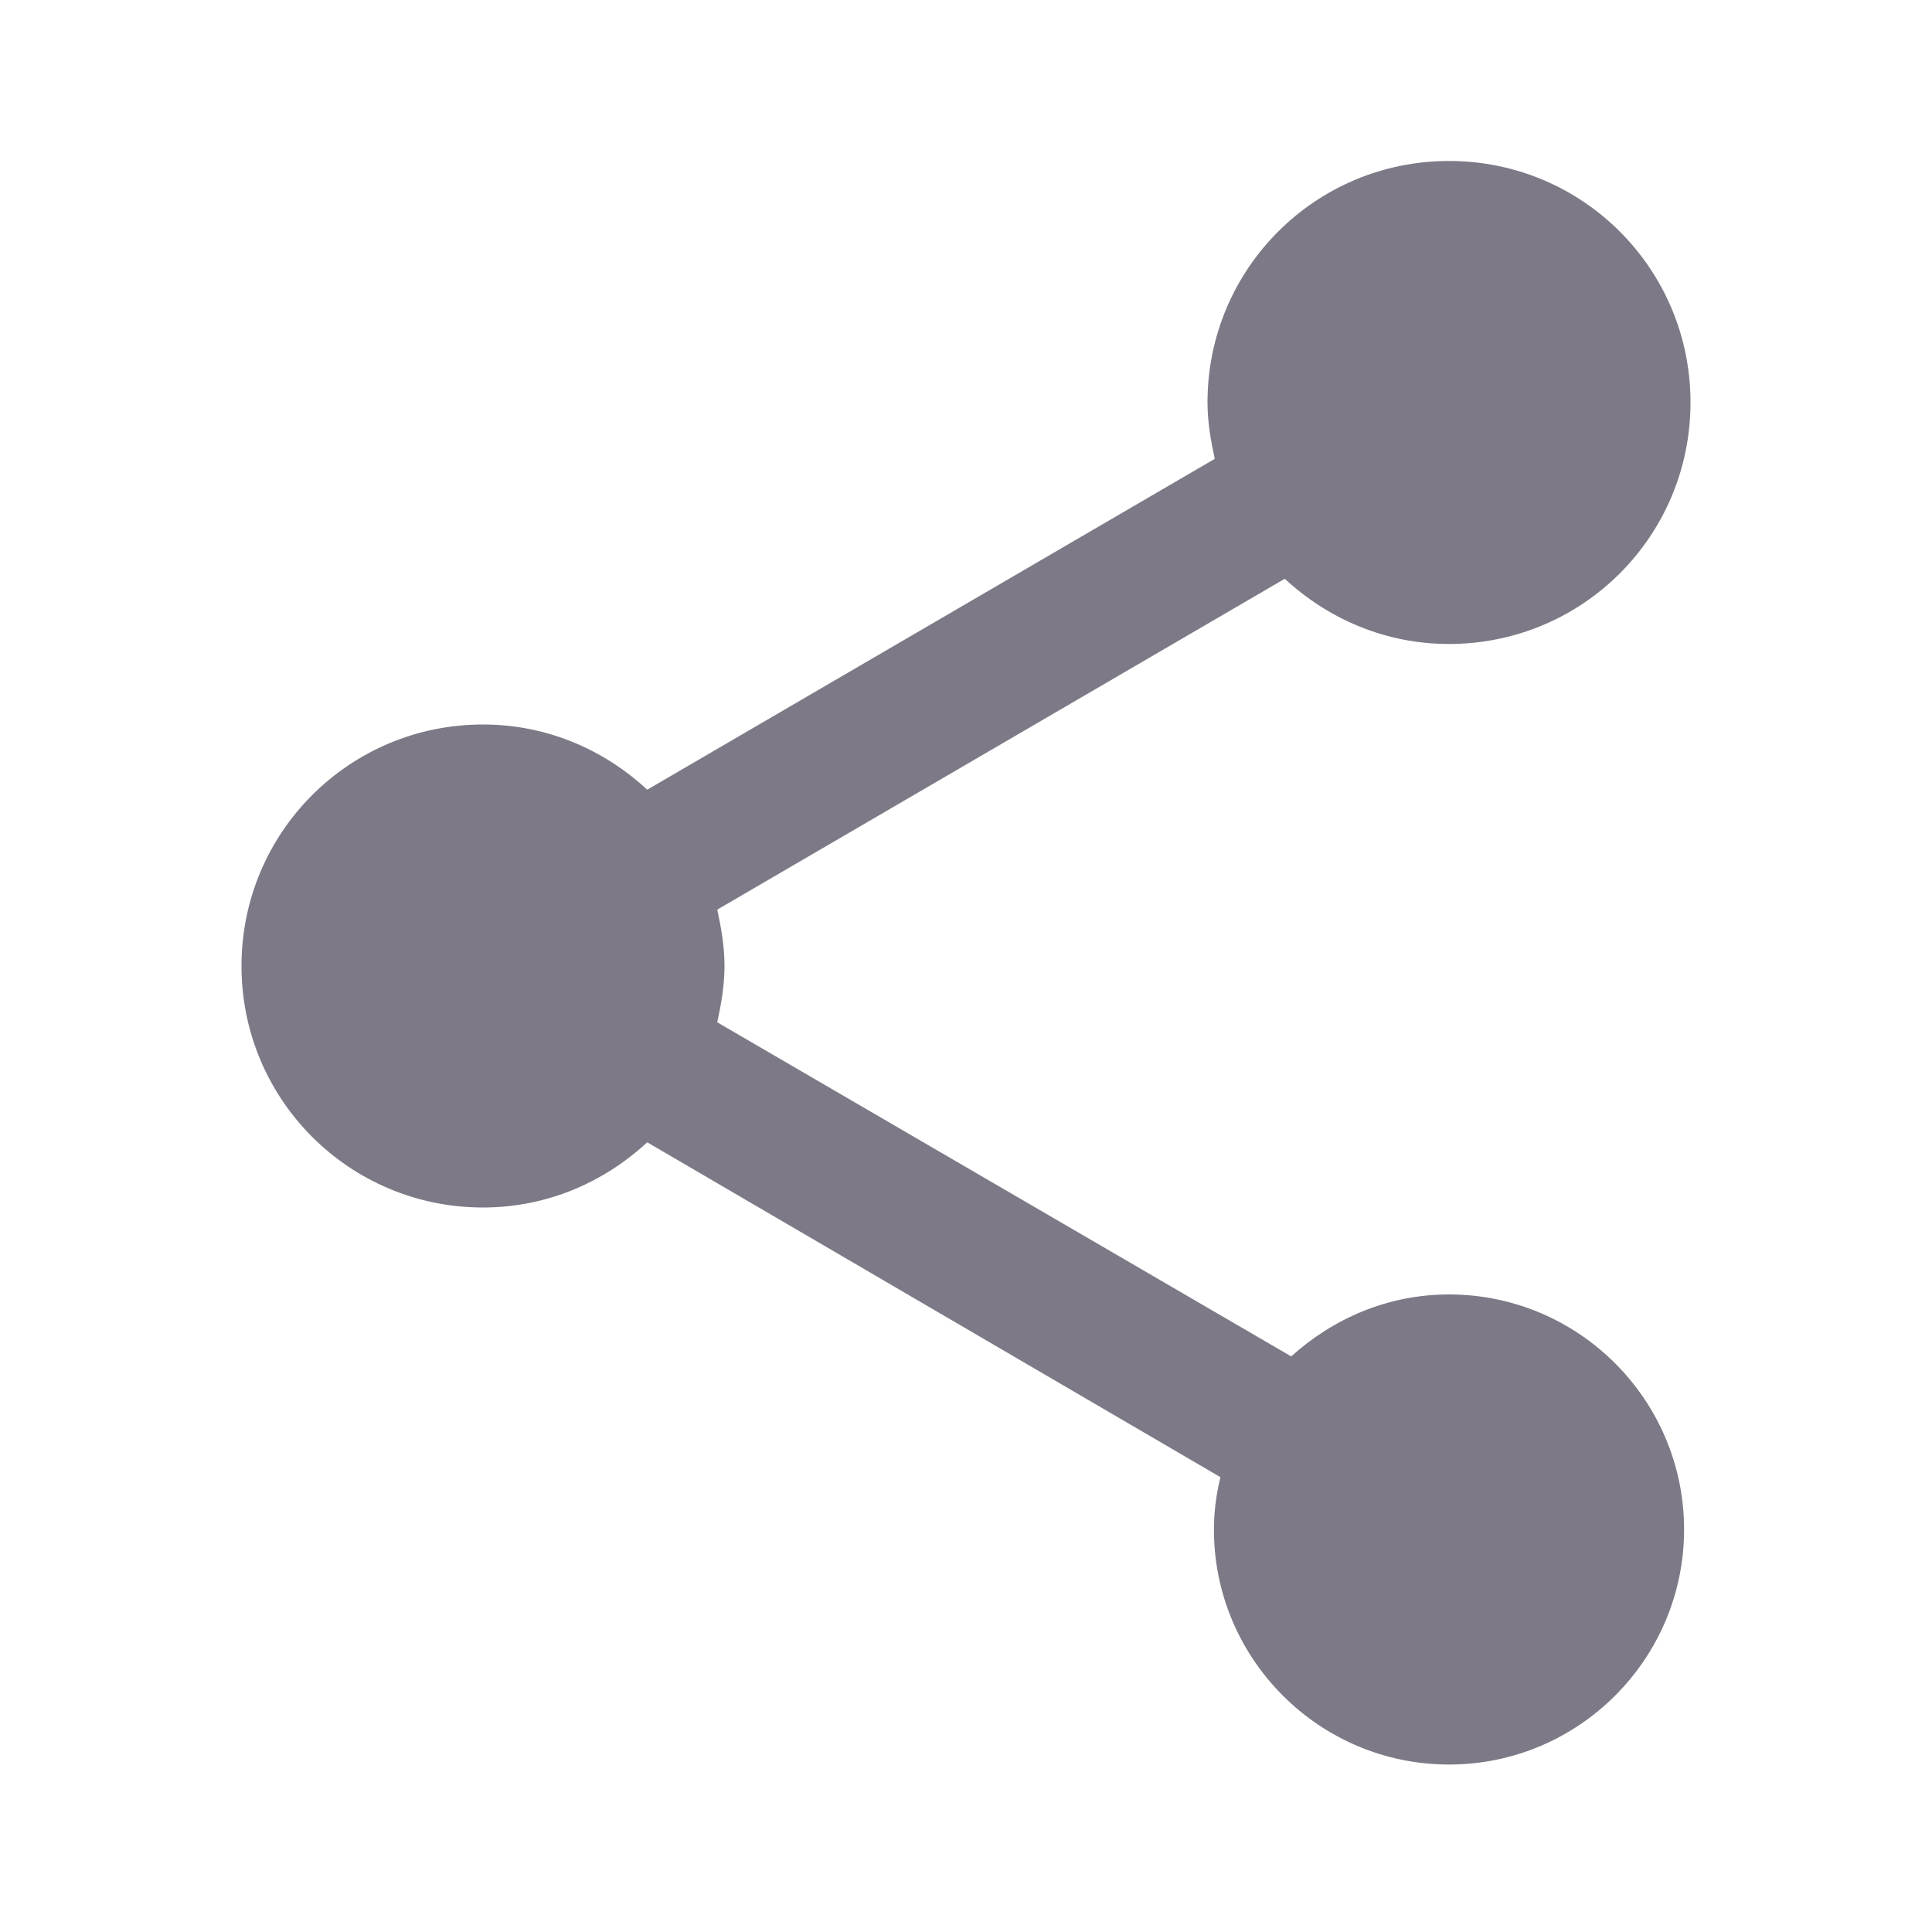 <svg width="28" height="28" viewBox="0 0 28 28" fill="none" xmlns="http://www.w3.org/2000/svg">
<g clip-path="url(#clip0_181_2282)">
<path d="M21 18.76C20.113 18.76 19.32 19.11 18.713 19.658L10.395 14.816C10.453 14.548 10.5 14.28 10.5 14C10.5 13.72 10.453 13.451 10.395 13.183L18.62 8.388C19.25 8.971 20.078 9.333 21 9.333C22.937 9.333 24.5 7.77 24.5 5.833C24.5 3.896 22.937 2.333 21 2.333C19.063 2.333 17.5 3.896 17.5 5.833C17.5 6.113 17.547 6.381 17.605 6.65L9.38 11.445C8.75 10.861 7.922 10.5 7 10.5C5.063 10.5 3.5 12.063 3.5 14C3.5 15.936 5.063 17.5 7 17.5C7.922 17.5 8.75 17.138 9.38 16.555L17.687 21.408C17.628 21.653 17.593 21.91 17.593 22.166C17.593 24.045 19.122 25.573 21 25.573C22.878 25.573 24.407 24.045 24.407 22.166C24.407 20.288 22.878 18.76 21 18.76Z" fill="#7d7986"/>
</g>
<defs>
<clipPath id="clip0_181_2282">
<rect width="28" height="28" fill="white"/>
</clipPath>
</defs>
</svg>
